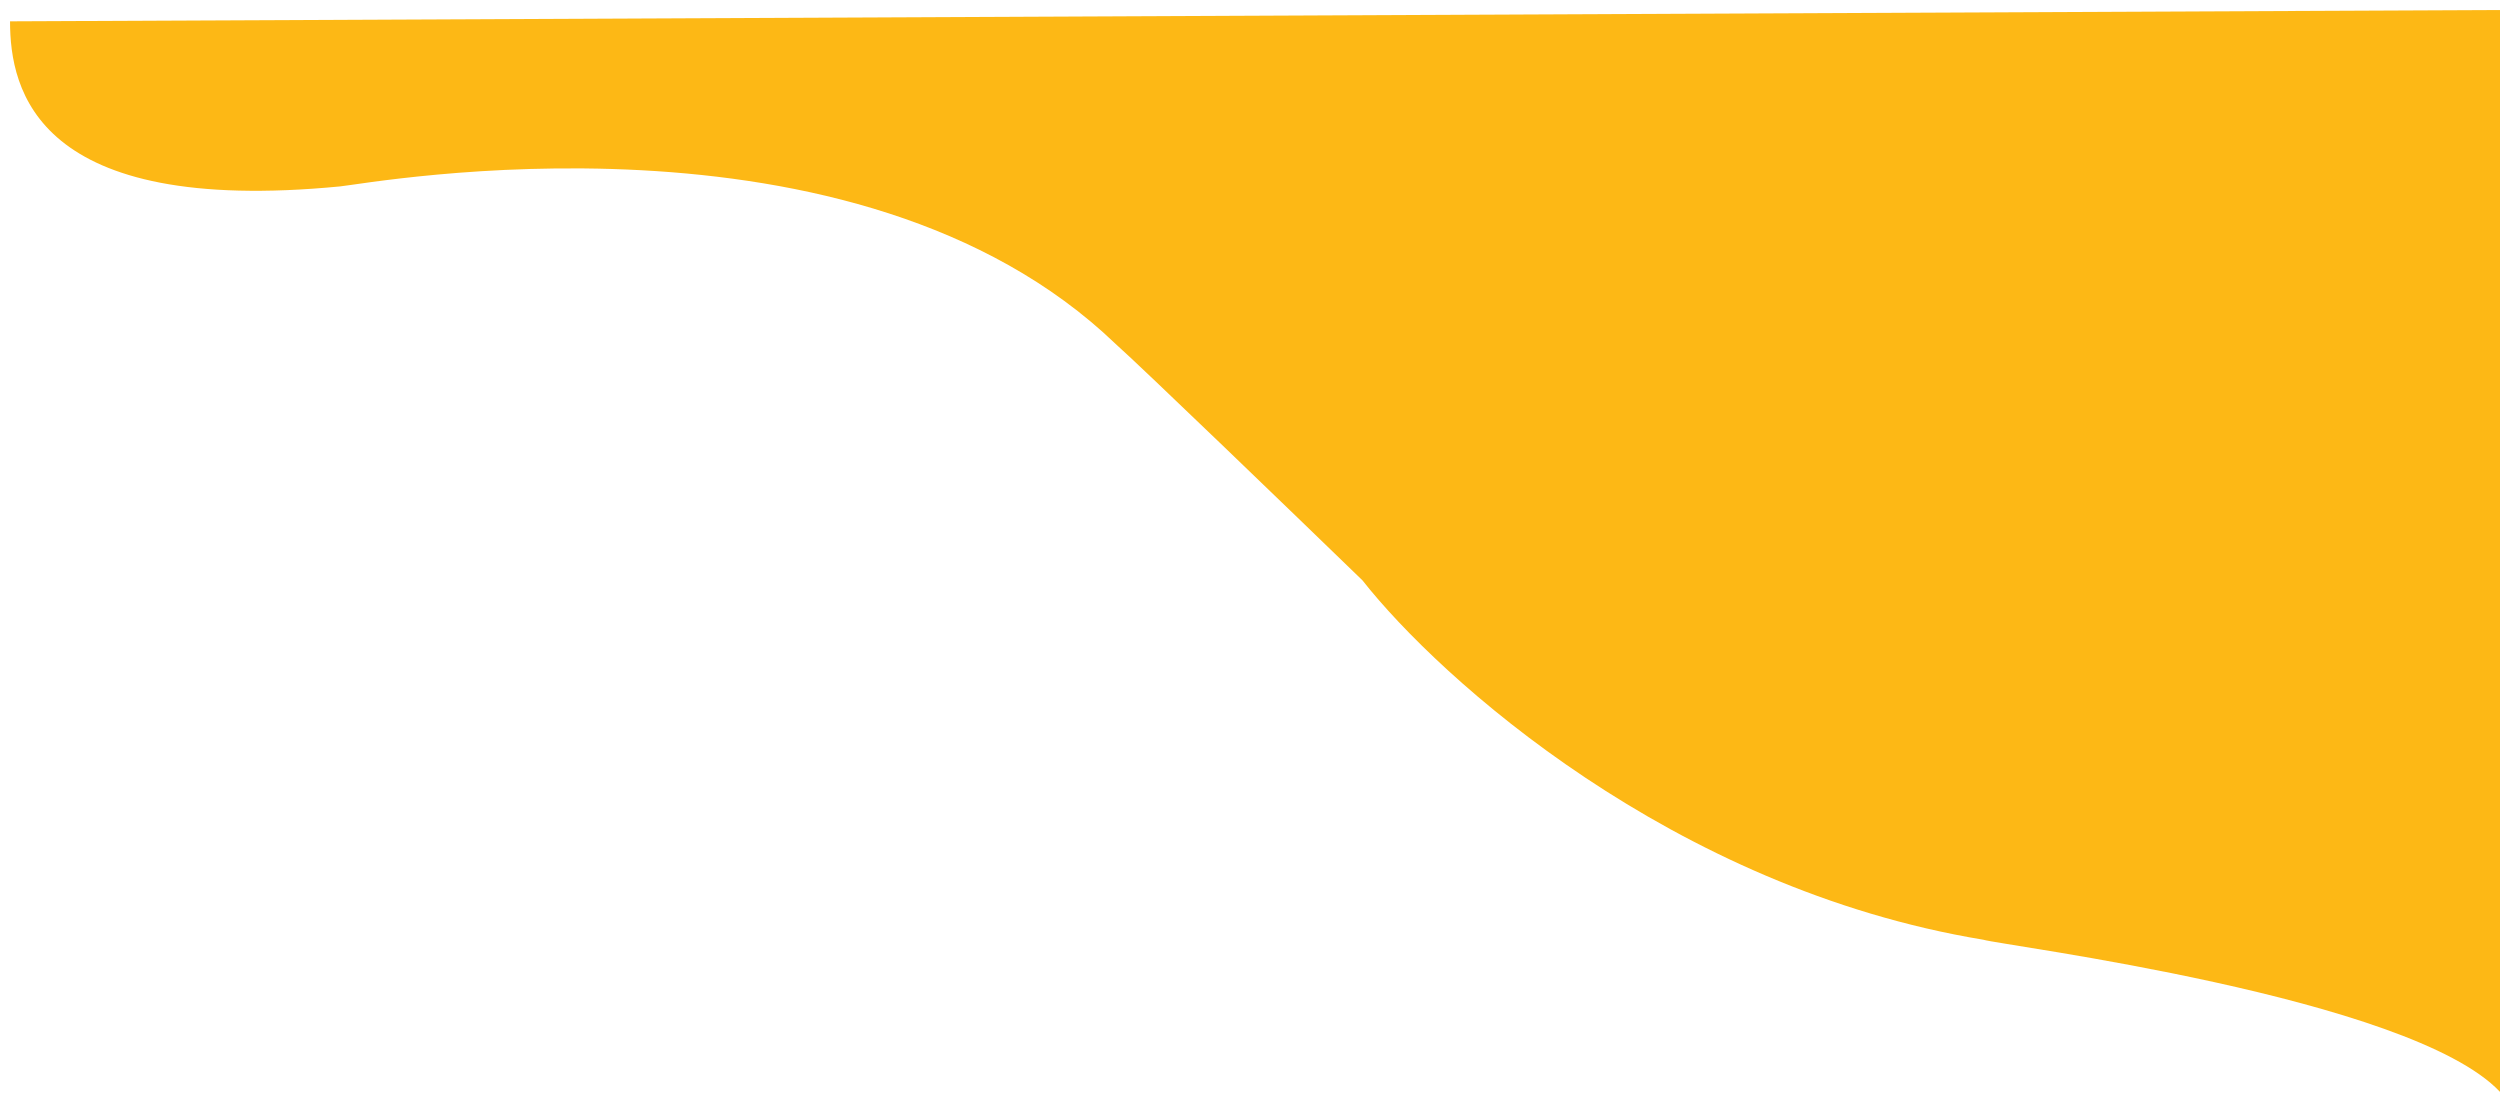 <svg width="996" height="439" viewBox="0 0 996 439" fill="none" xmlns="http://www.w3.org/2000/svg">
<g filter="url(#filter0_f_40_12)">
<path d="M135.503 74.264C14.5 86 4 35.999 4 8.499L996 4L996 435C960.247 397.091 796.941 376.568 790.176 374.394C666.296 353.919 573.643 270.407 542.802 231.211C514.376 203.685 454.916 146.315 444.48 137.043C340.602 37.321 147.526 73.098 135.503 74.264Z" fill="#FDB815"/>
</g>
<defs>
<filter id="filter0_f_40_12" x="0" y="3.05176e-05" width="1000" height="439" filterUnits="userSpaceOnUse" color-interpolation-filters="sRGB">
<feFlood flood-opacity="0" result="BackgroundImageFix"/>
<feBlend mode="normal" in="SourceGraphic" in2="BackgroundImageFix" result="shape"/>
<feGaussianBlur stdDeviation="2" result="effect1_foregroundBlur_40_12"/>
</filter>
</defs>
</svg>
